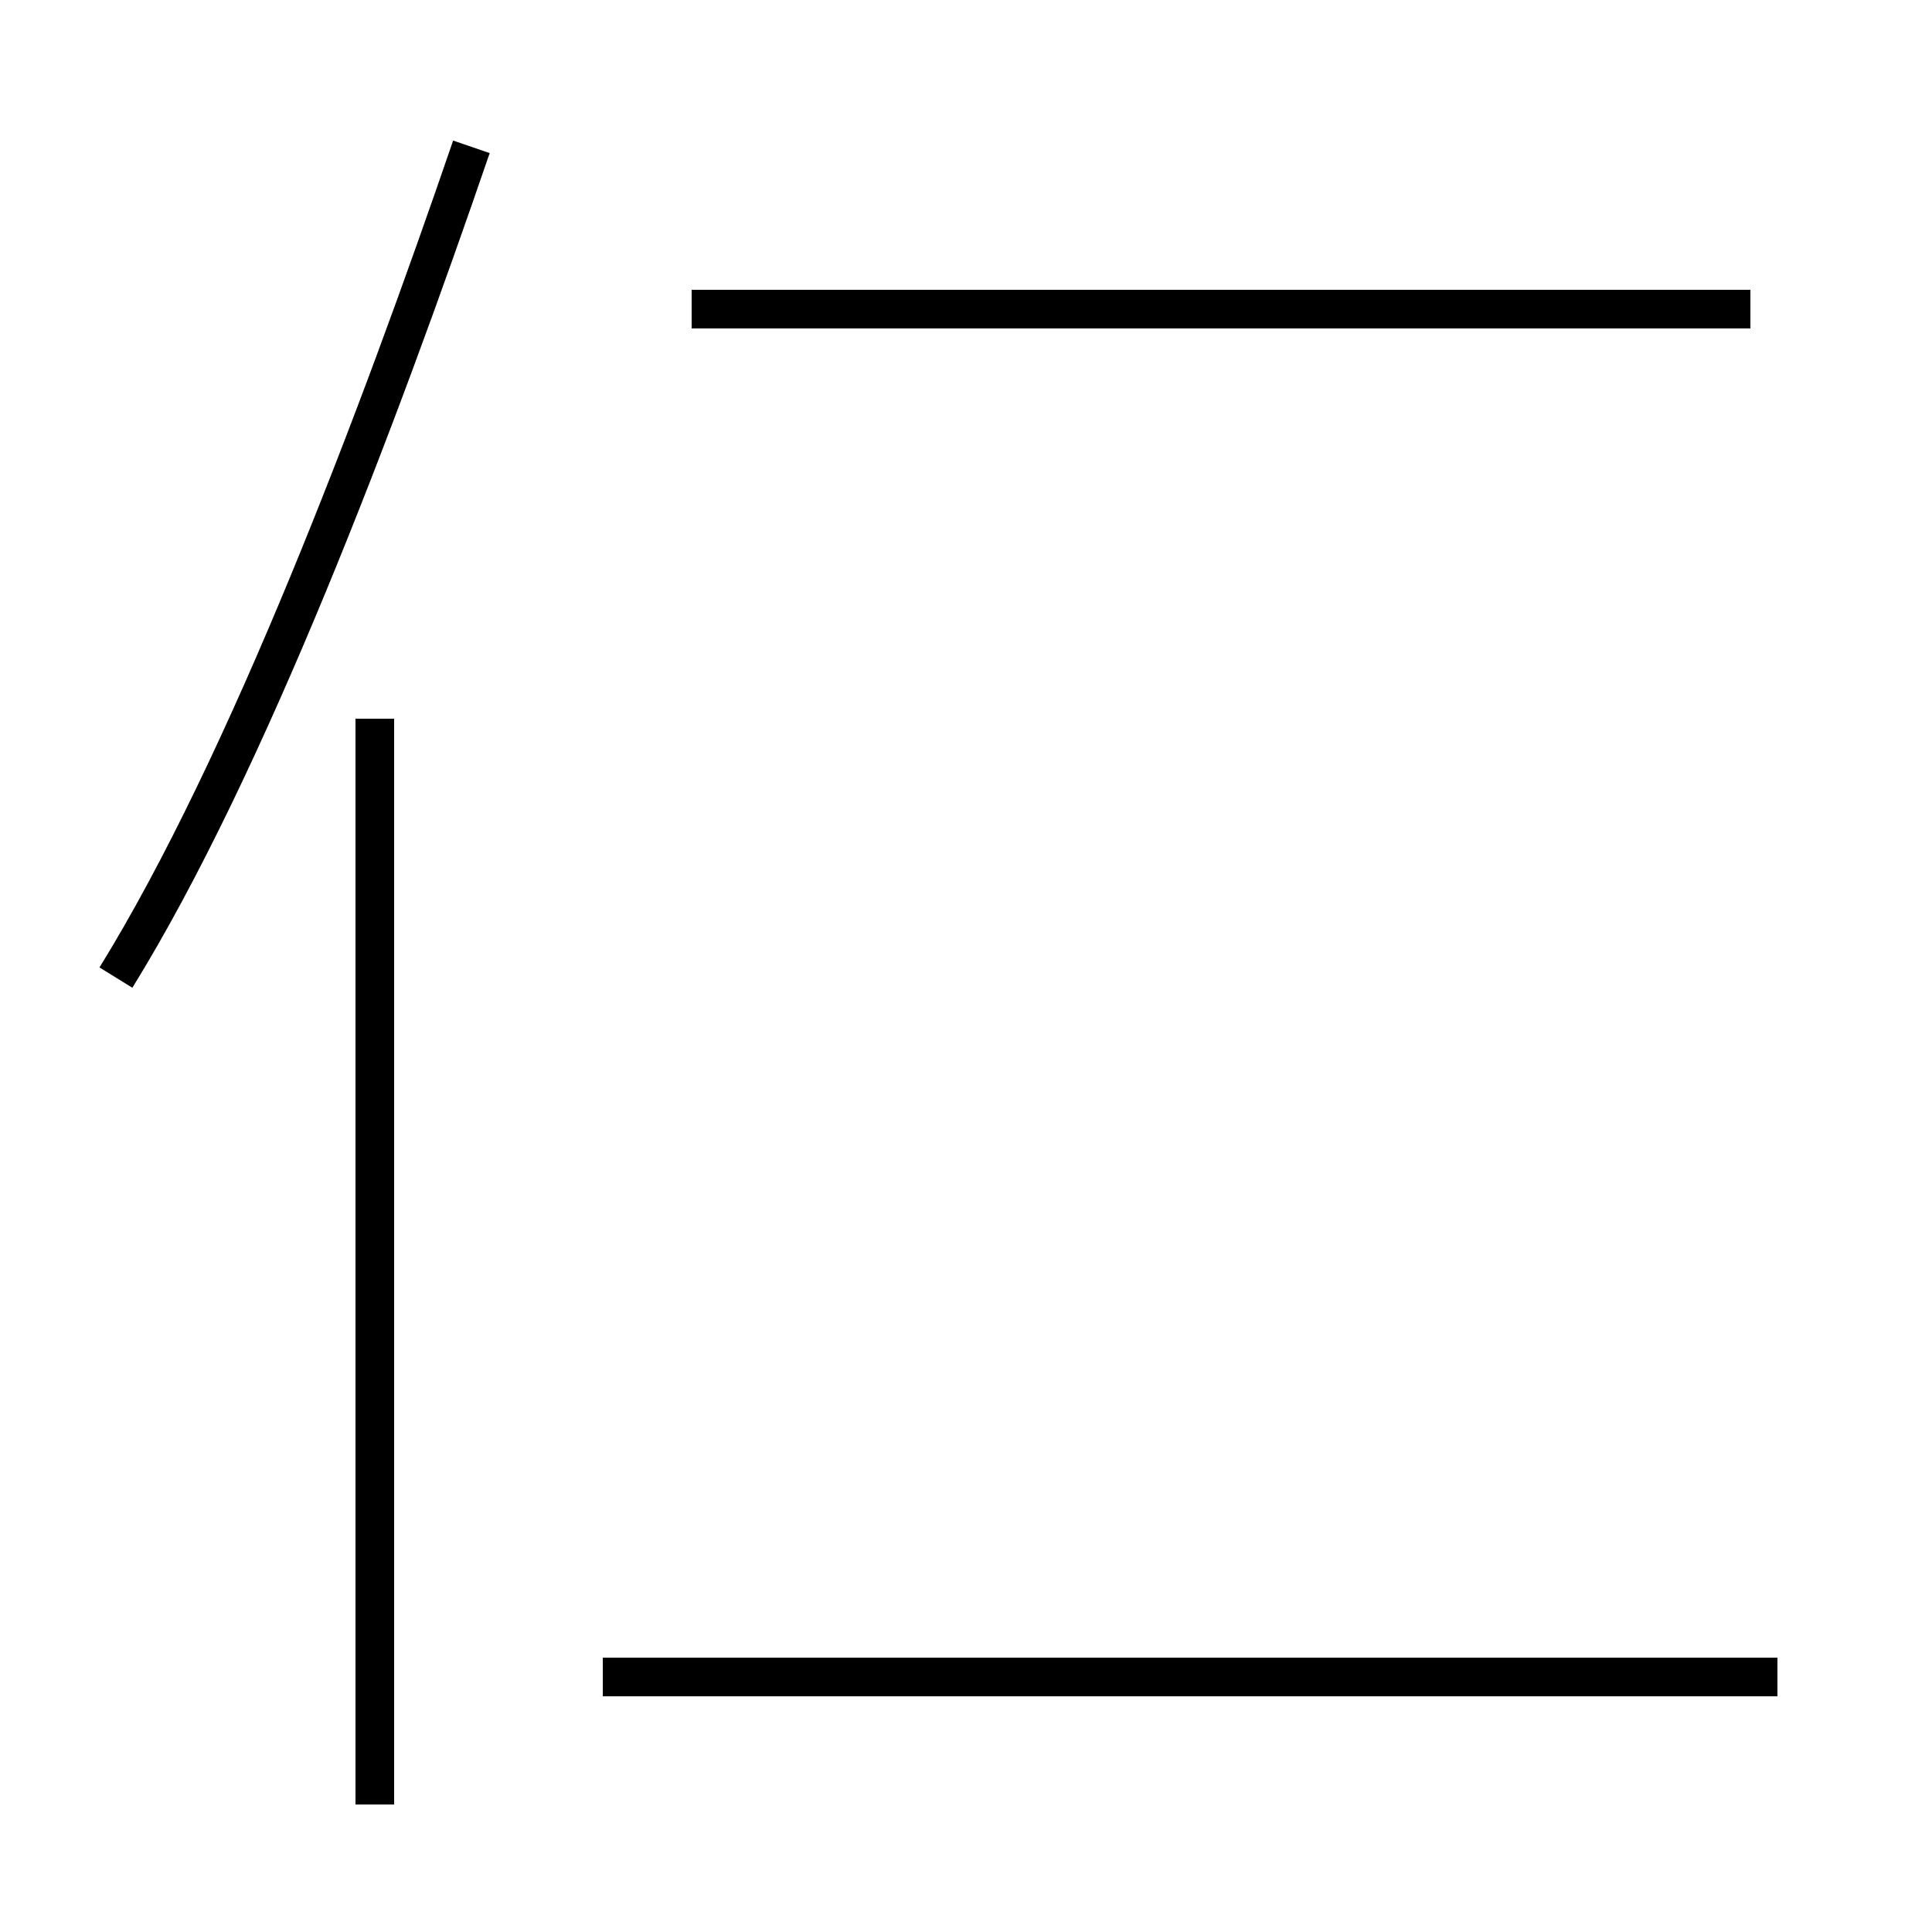 <?xml version='1.0' encoding='utf8'?>
<svg viewBox="0.0 -44.0 50.0 50.0" version="1.1" xmlns="http://www.w3.org/2000/svg">
<rect x="0.0" y="-44.0" width="50.0" height="50.0" fill="#808080" stroke="none"/>
<rect x="-1000" y="-1000" width="2000" height="2000" stroke="white" fill="white"/>
<g style="fill:none; stroke:#000000;  stroke-width:1">
<path d="M 3.0 18.7 C 6.4 24.2 9.8 33.2 12.2 40.2 M 9.7 -2.7 L 9.7 25.4 M 45.3 36.0 L 17.9 36.0 M 15.6 0.6 L 46.0 0.6 " transform="scale(1, -1)" />
</g>
</svg>
